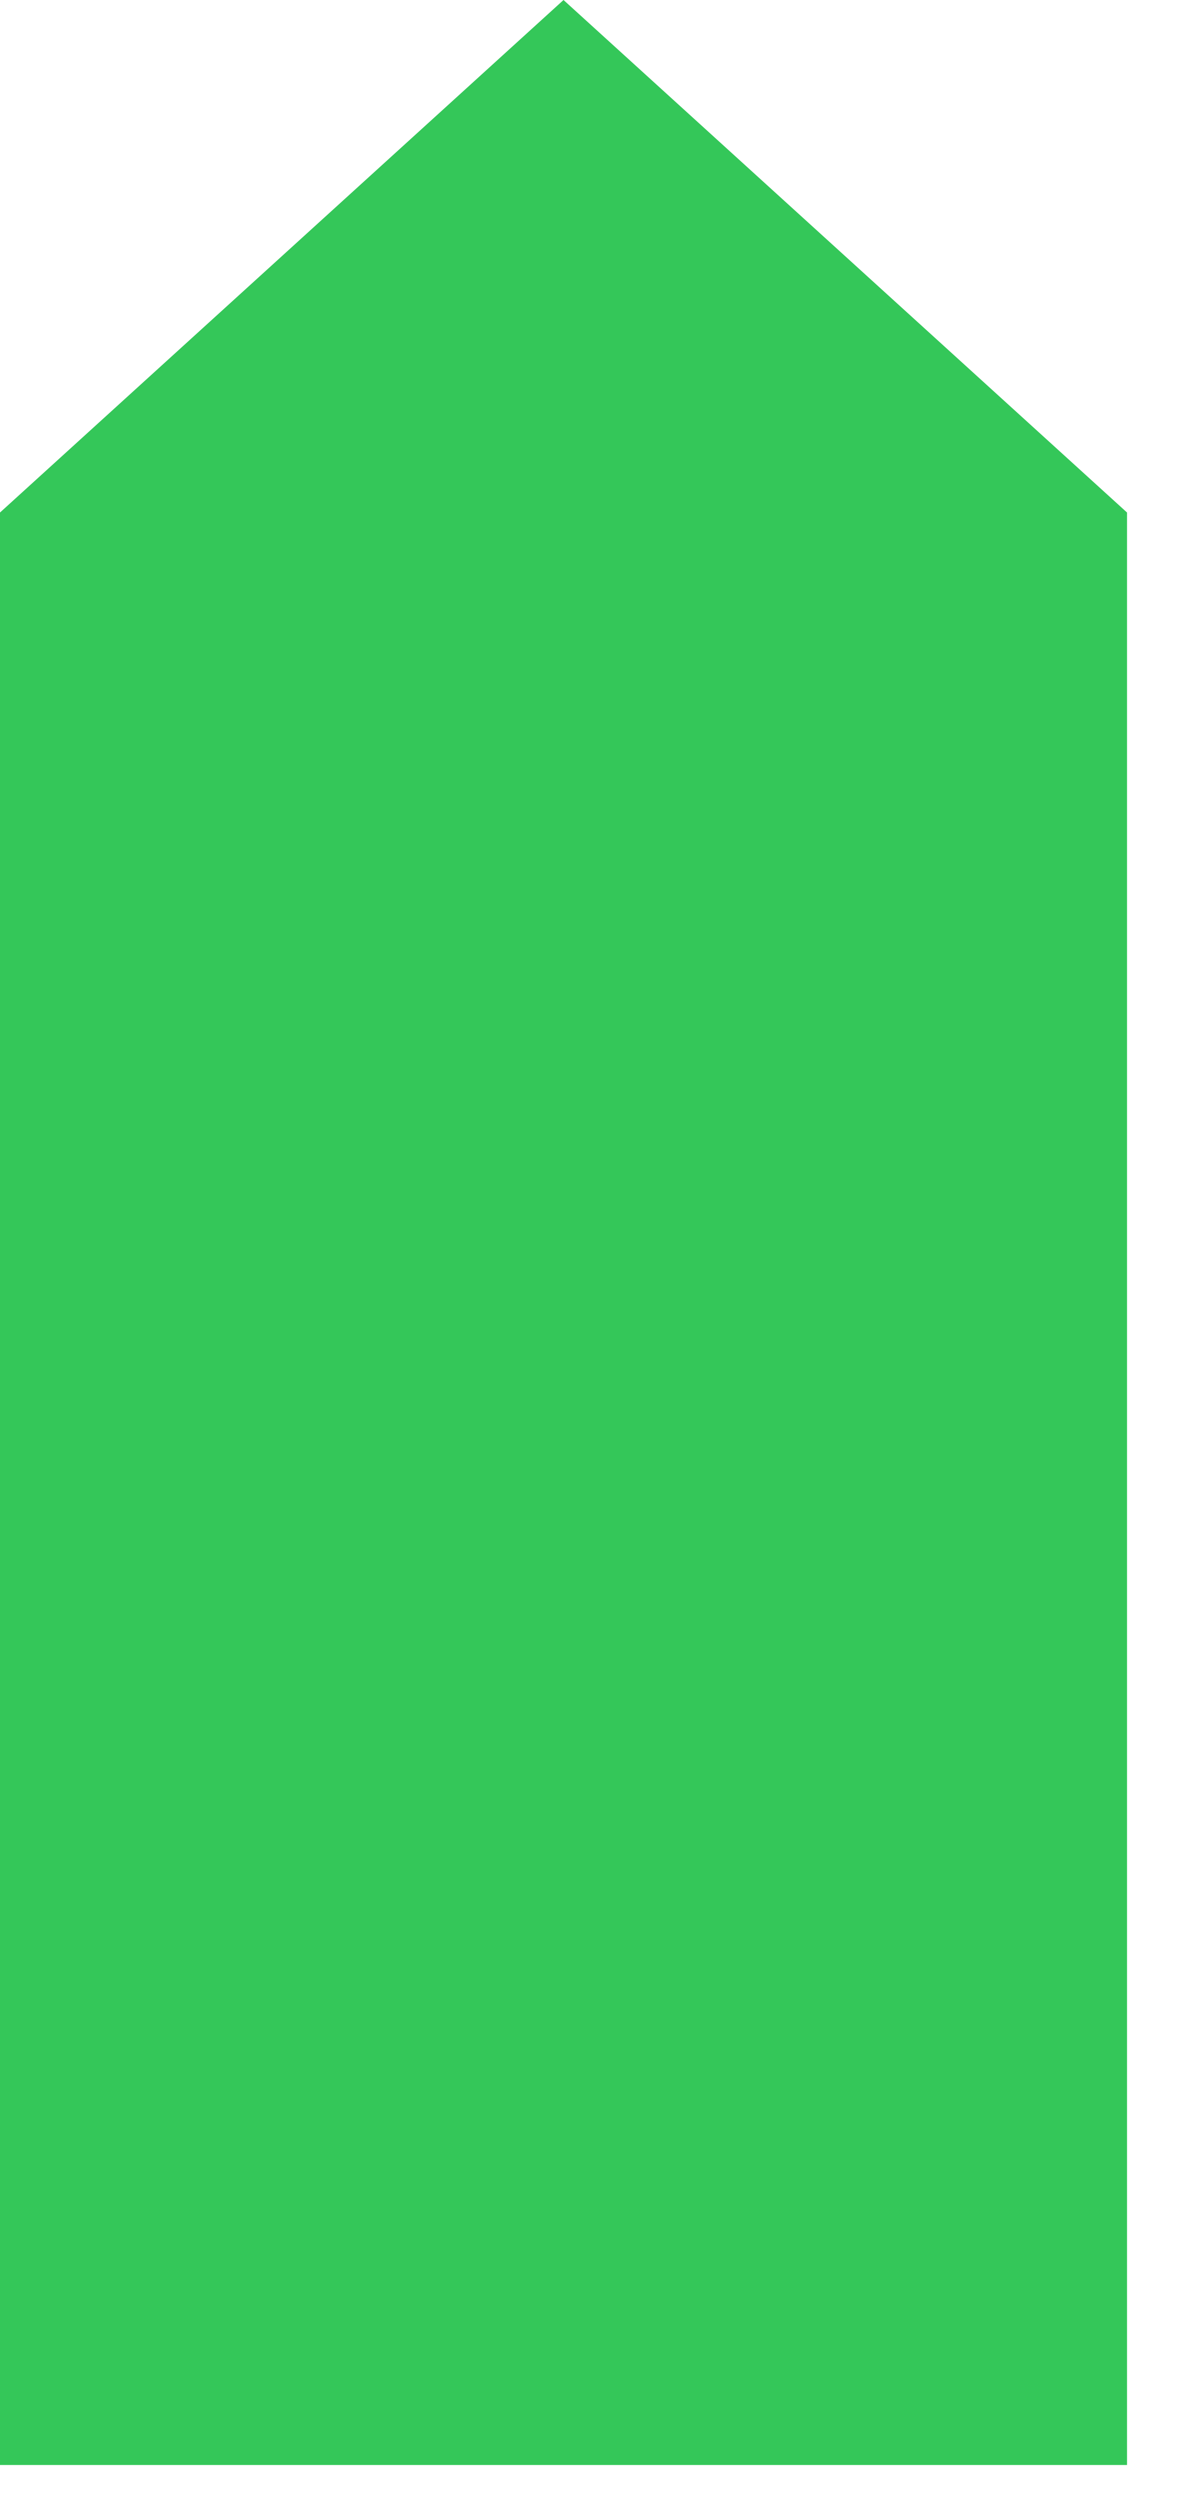 <svg width="19" height="40" viewBox="0 0 19 40" fill="none" xmlns="http://www.w3.org/2000/svg">
<path fill-rule="evenodd" clip-rule="evenodd" d="M18.04 8.2L9.02 -0L3.88639e-05 8.2L18.04 8.2ZM4.15949e-05 39.439L3.88639e-05 8.2L18.04 8.2L18.04 39.439L4.15949e-05 39.439Z" fill="#34C759"/>
</svg>
